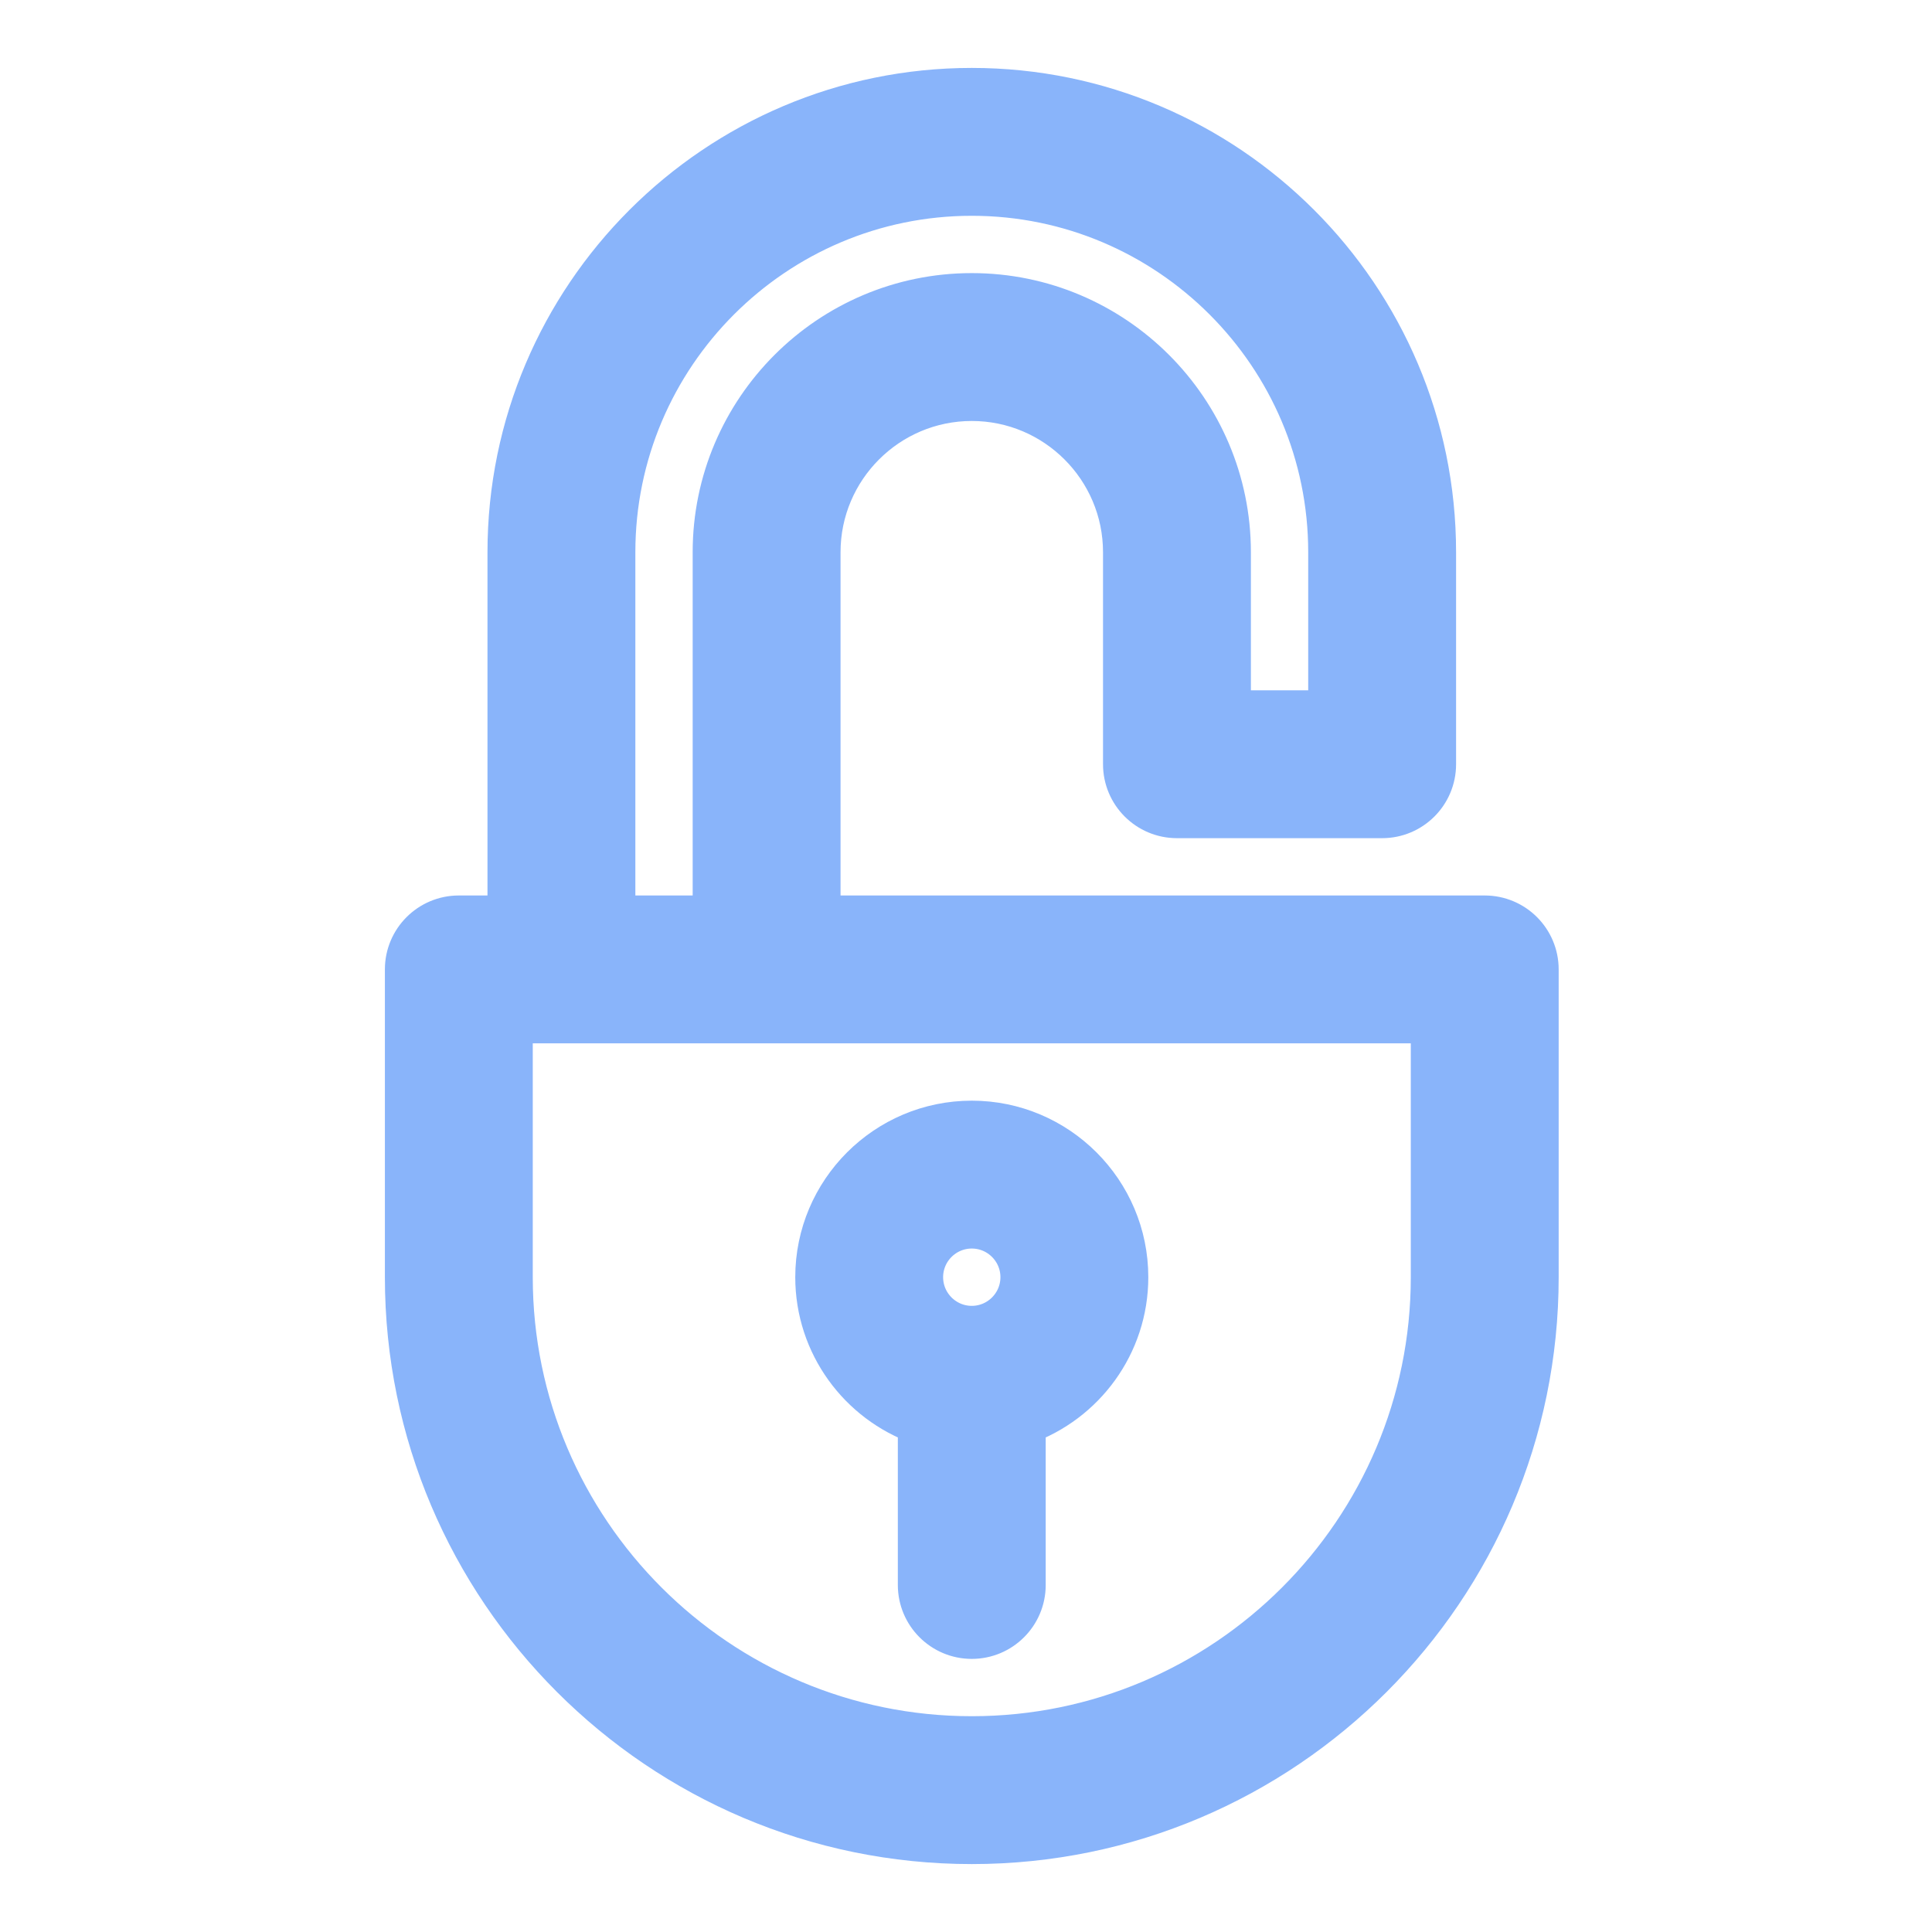 <svg width="128" height="128" viewBox="0 0 128 128" fill="none" xmlns="http://www.w3.org/2000/svg">
<path d="M98.367 60.828H54.188V36.586C54.188 30.964 58.761 26.391 64.383 26.391C70.004 26.391 74.578 30.964 74.578 36.586V50.633C74.578 52.51 76.1 54.031 77.977 54.031H91.57C93.447 54.031 94.969 52.51 94.969 50.633V36.586C94.969 19.721 81.248 6 64.383 6C47.518 6 33.797 19.721 33.797 36.586V60.828H30.398C28.522 60.828 27 62.35 27 64.227V84.617C27 105.23 43.77 122 64.383 122C84.996 122 101.766 105.23 101.766 84.617V64.227C101.766 62.35 100.244 60.828 98.367 60.828ZM40.594 36.586C40.594 23.469 51.266 12.797 64.383 12.797C77.5 12.797 88.172 23.469 88.172 36.586V47.234H81.375V36.586C81.375 27.216 73.752 19.594 64.383 19.594C55.013 19.594 47.391 27.216 47.391 36.586V60.828H40.594V36.586ZM94.969 84.617C94.969 101.482 81.248 115.203 64.383 115.203C47.518 115.203 33.797 101.482 33.797 84.617V67.625H94.969V84.617ZM60.984 94.228V105.008C60.984 106.885 62.506 108.406 64.383 108.406C66.26 108.406 67.781 106.885 67.781 105.008V94.228C71.737 92.825 74.578 89.048 74.578 84.617C74.578 78.996 70.004 74.422 64.383 74.422C58.761 74.422 54.188 78.996 54.188 84.617C54.188 89.048 57.029 92.825 60.984 94.228ZM64.383 81.219C66.257 81.219 67.781 82.743 67.781 84.617C67.781 86.491 66.257 88.016 64.383 88.016C62.509 88.016 60.984 86.491 60.984 84.617C60.984 82.743 62.509 81.219 64.383 81.219Z" fill="url(#paint0_linear_677_42)" stroke="url(#paint1_linear_677_42)" stroke-width="3"/>
<defs>
<linearGradient id="paint0_linear_677_42" x1="64.383" y1="122" x2="64.383" y2="6" gradientUnits="userSpaceOnUse">
<stop stop-color="#89b4fa"/>
<stop offset="1" stop-color="#89b4fa"/>
</linearGradient>
<linearGradient id="paint1_linear_677_42" x1="64.383" y1="122" x2="64.383" y2="6" gradientUnits="userSpaceOnUse">
<stop stop-color="#89b4fa"/>
<stop offset="1" stop-color="#89b4fa"/>
</linearGradient>
</defs>
</svg>
